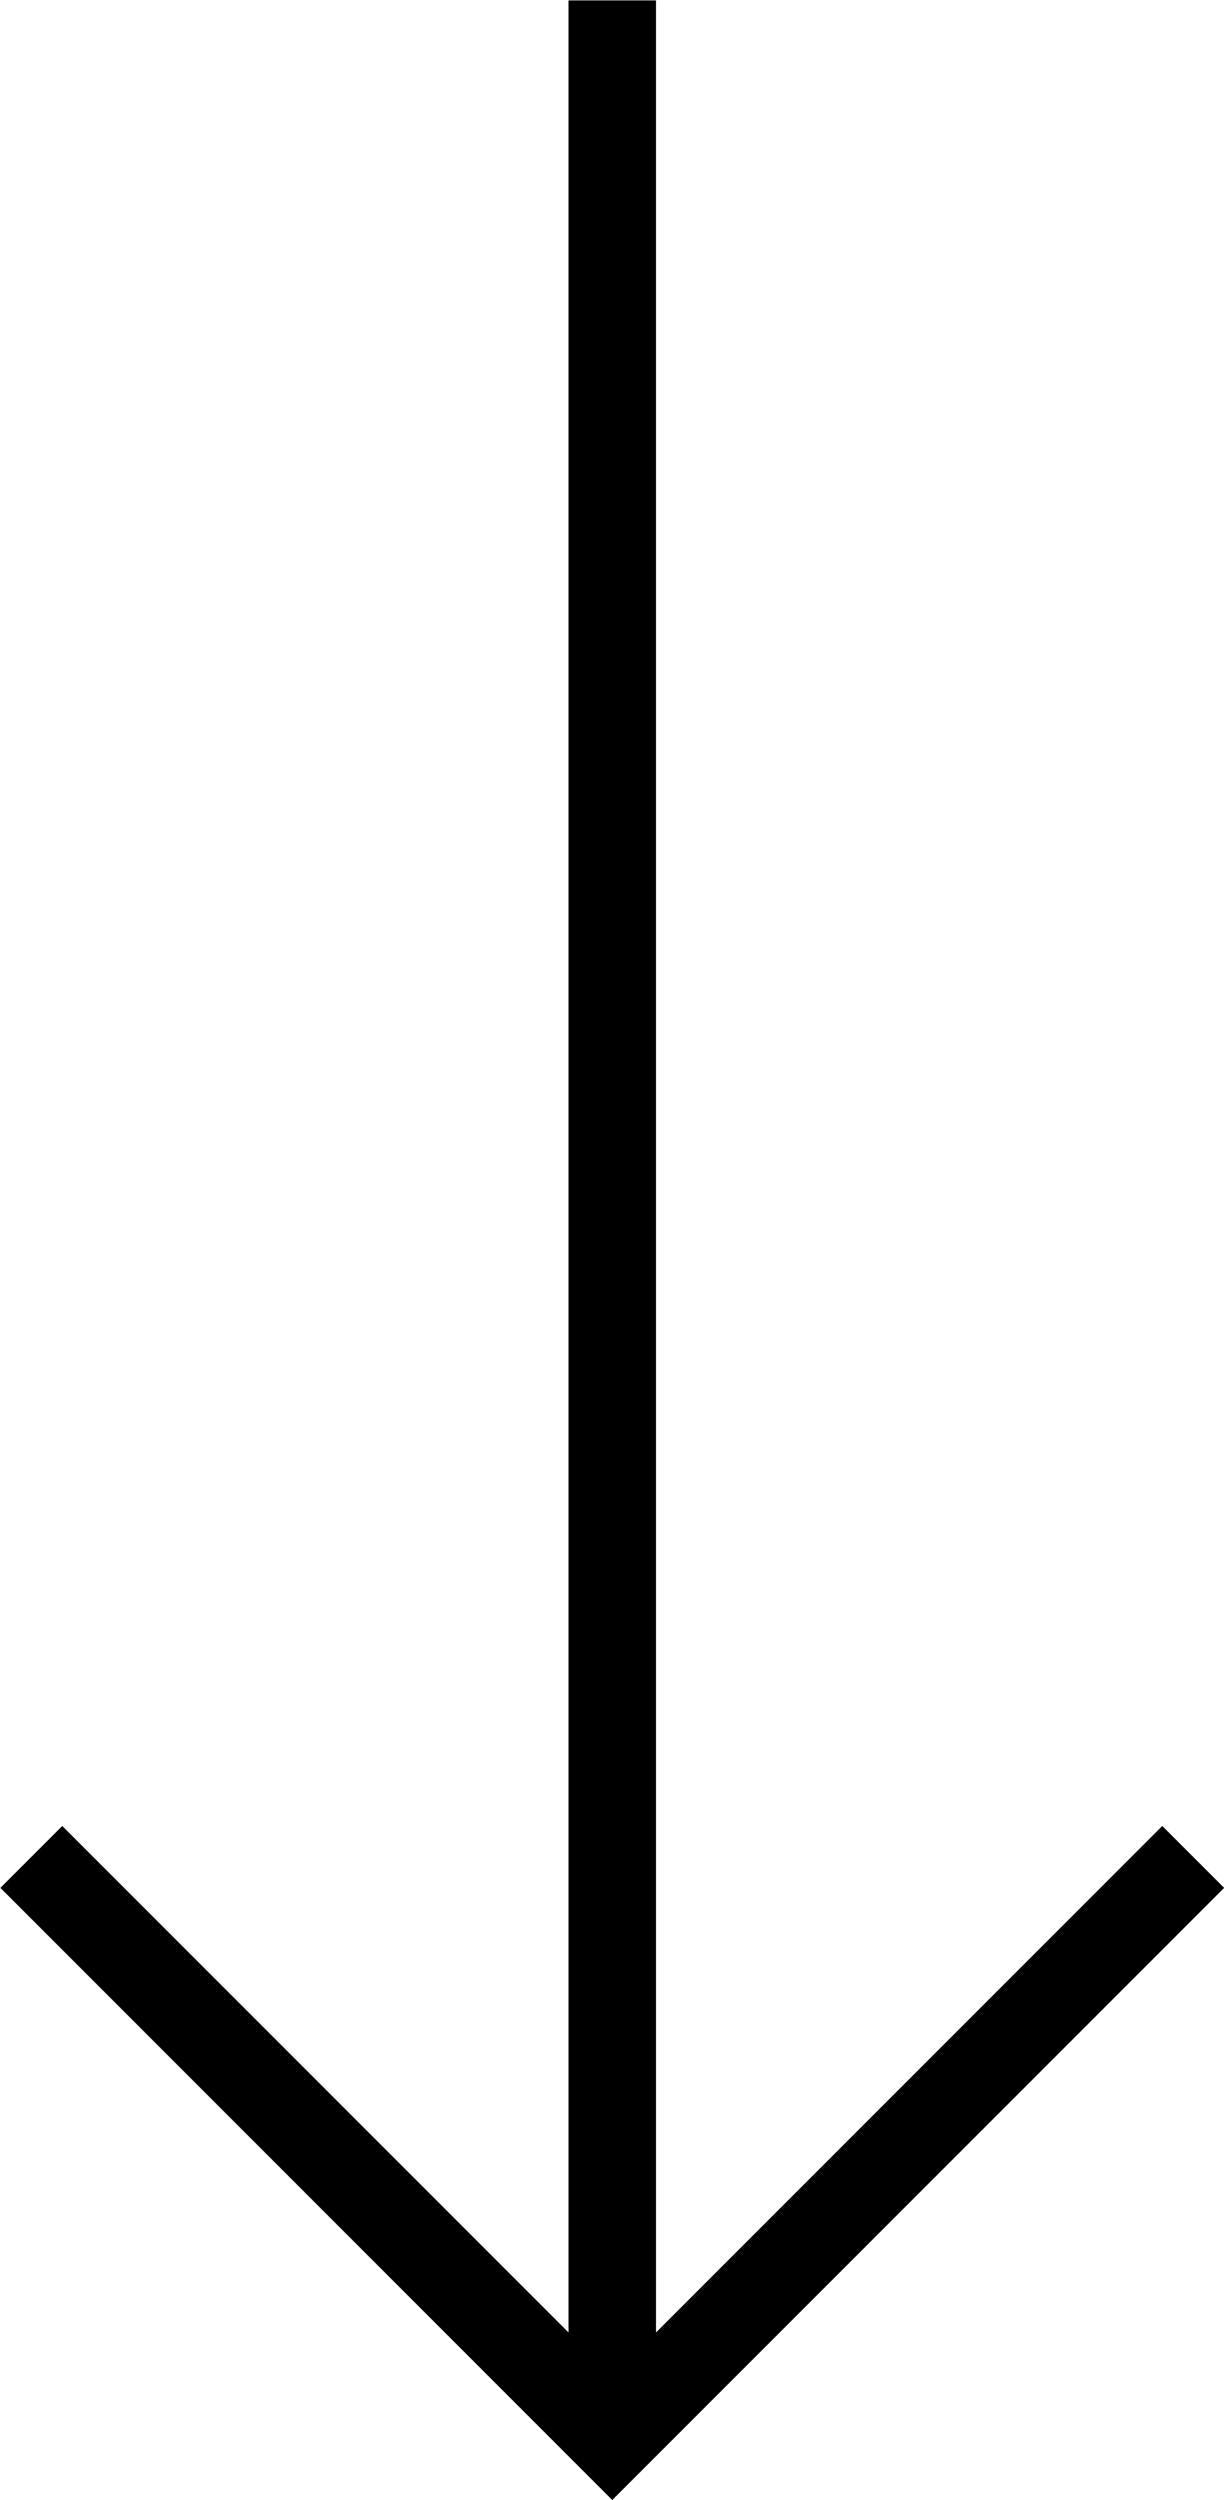 <svg xmlns="http://www.w3.org/2000/svg"  viewBox="0 0 13.99 28.56">
    <g transform="translate(-1751.882 -1158.265)">
        <path fill="none" stroke="currentColor" d="M1758.88 1158.27v27.85"/>
        <path fill="none" stroke="currentColor" d="m1752.24 1179.48 6.64 6.64 6.64-6.64"/>
    </g>
</svg>
